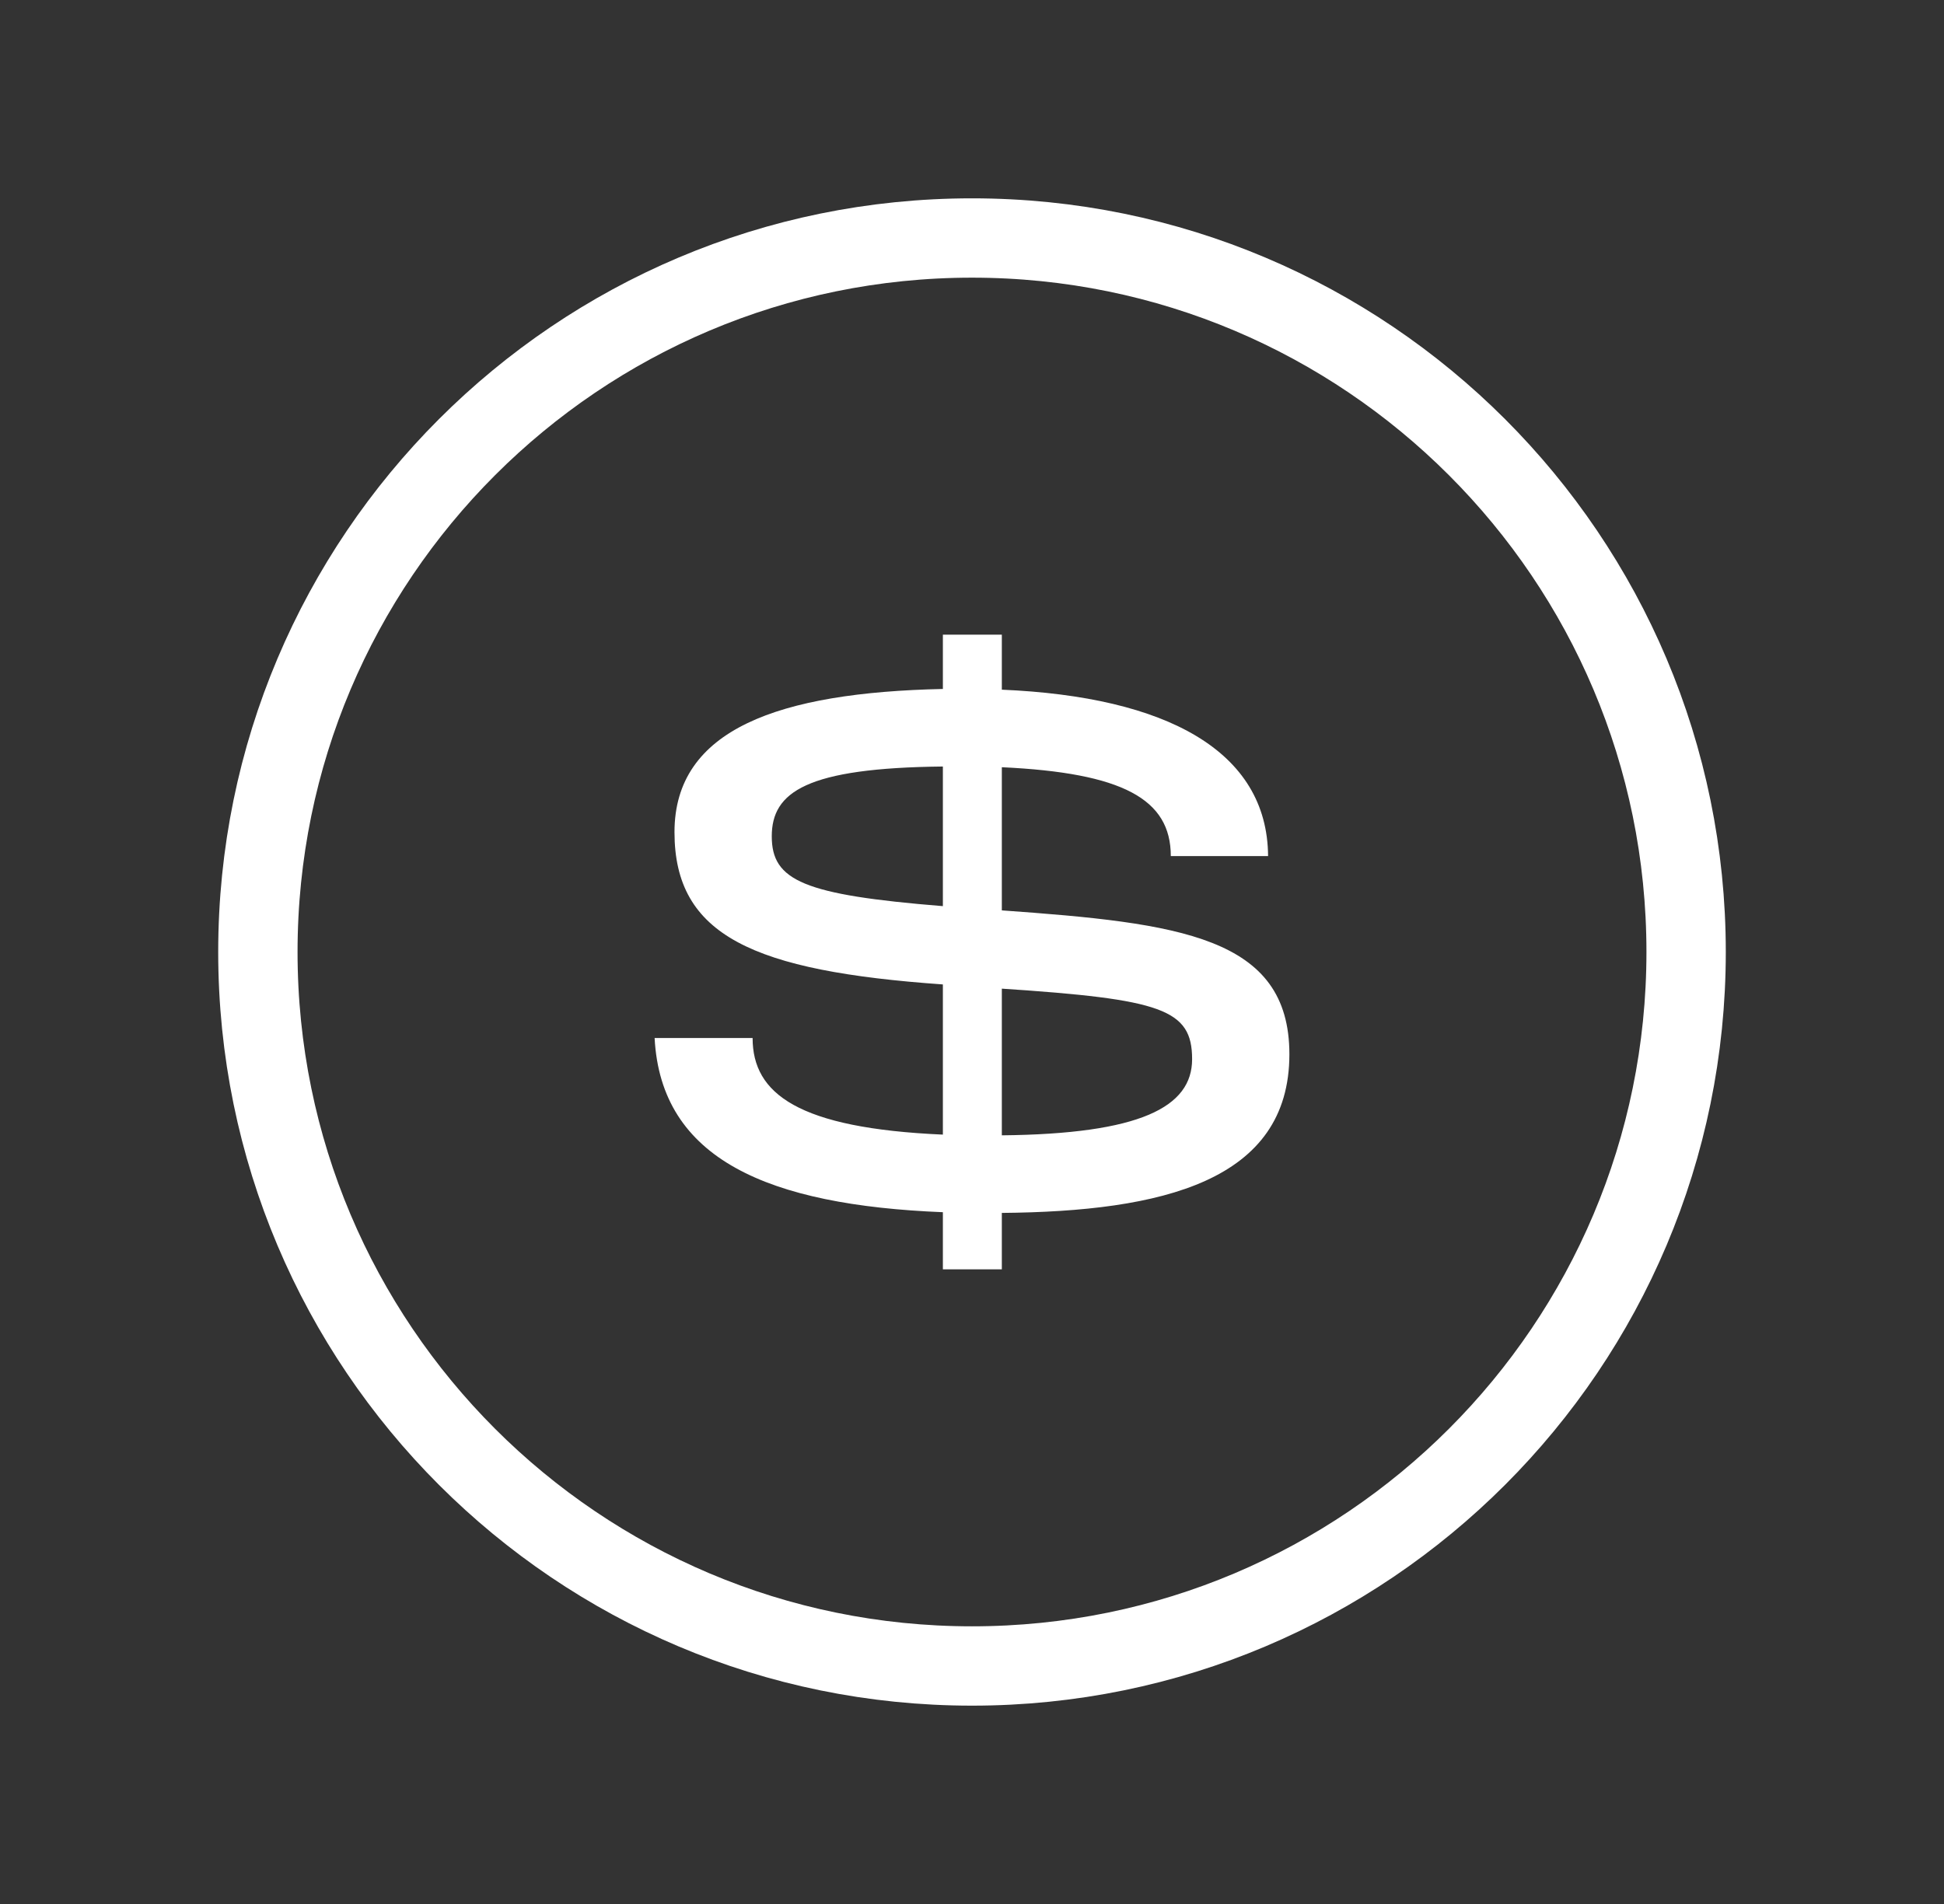 <svg width="49" height="48" viewBox="0 0 49 48" fill="none" xmlns="http://www.w3.org/2000/svg">
<rect x="0" y="0" width="49" height="48" fill="#333333" stroke="none"/>
<path d="M24.5 42C34.441 42 42.5 33.941 42.5 24C42.5 14.059 34.441 6 24.5 6C14.559 6 6.5 14.059 6.5 24C6.5 33.941 14.559 42 24.5 42Z" stroke="white" stroke-width="2" stroke-linecap="round" stroke-linejoin="round"/>
<path d="M32.5 26.578C32.5 23.609 29.726 23.271 25.252 22.951V19.342C28.294 19.484 29.511 20.142 29.511 21.582H31.963C31.945 18.933 29.404 17.564 25.252 17.387V16H23.766V17.369C19.632 17.458 17.001 18.382 17.001 20.978C17.001 23.591 18.988 24.48 23.766 24.818V28.604C20.115 28.444 18.97 27.573 18.97 26.169H16.5C16.661 29.227 19.363 30.382 23.766 30.56V32H25.252V30.578C29.296 30.542 32.5 29.778 32.5 26.578ZM19.453 21.084C19.453 19.964 20.33 19.36 23.766 19.324V22.844C20.258 22.56 19.453 22.204 19.453 21.084ZM25.252 24.924C29.279 25.191 30.048 25.44 30.048 26.702C30.048 27.911 28.742 28.587 25.252 28.622V24.924Z" fill="white"/>
</svg>
